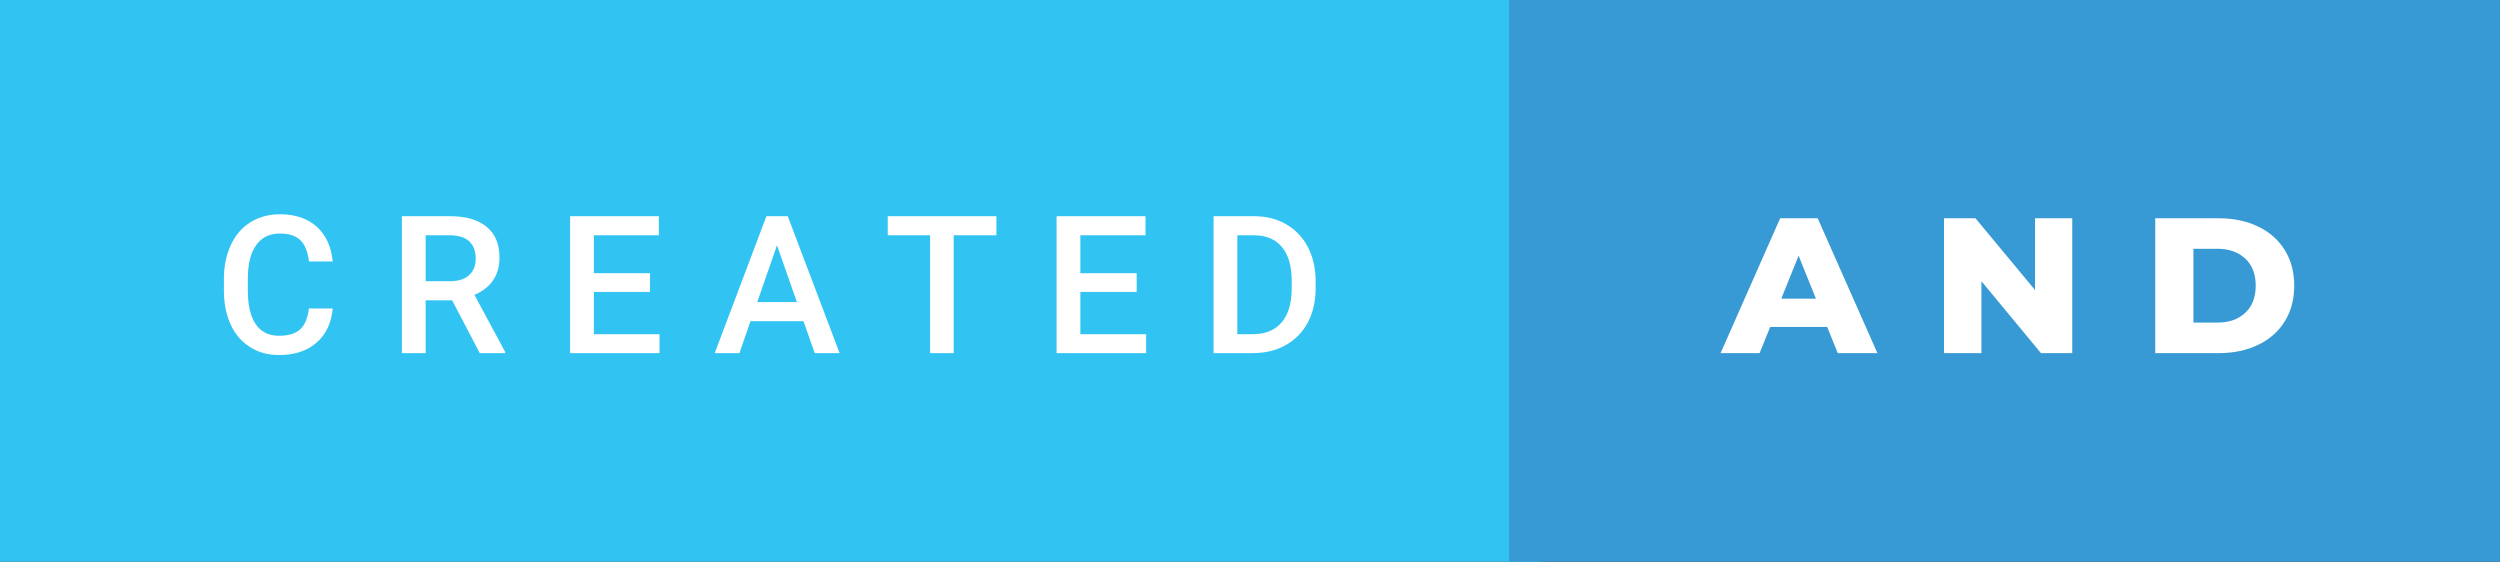 <svg xmlns="http://www.w3.org/2000/svg" width="155.76" height="35" viewBox="0 0 155.76 35"><rect x="0" y="0" width="155.76" height="35" fill="#333333" stroke="none"/><rect class="svg__rect" x="0" y="0" width="96.02" height="35" fill="#31C4F3"/><rect class="svg__rect" x="94.02" y="0" width="61.74" height="35" fill="#389AD5"/><path class="svg__text" d="M13.95 18.19L13.95 18.19L13.95 17.39Q13.95 16.19 14.38 15.27Q14.80 14.35 15.60 13.85Q16.40 13.35 17.45 13.35L17.45 13.35Q18.86 13.35 19.73 14.12Q20.59 14.89 20.73 16.29L20.73 16.29L19.25 16.29Q19.14 15.37 18.71 14.96Q18.28 14.55 17.45 14.55L17.45 14.55Q16.48 14.55 15.97 15.26Q15.45 15.96 15.44 17.33L15.44 17.33L15.44 18.09Q15.44 19.47 15.93 20.20Q16.43 20.92 17.38 20.92L17.38 20.92Q18.25 20.92 18.69 20.53Q19.13 20.14 19.25 19.22L19.25 19.22L20.73 19.22Q20.60 20.59 19.72 21.35Q18.84 22.12 17.38 22.12L17.38 22.12Q16.36 22.12 15.59 21.63Q14.81 21.15 14.39 20.26Q13.97 19.37 13.95 18.19ZM26.52 22L25.04 22L25.04 13.47L28.04 13.47Q29.52 13.47 30.32 14.13Q31.12 14.79 31.12 16.05L31.12 16.05Q31.12 16.90 30.71 17.48Q30.30 18.06 29.56 18.37L29.56 18.37L31.47 21.92L31.47 22L29.89 22L28.17 18.71L26.52 18.71L26.52 22ZM26.52 14.66L26.52 17.52L28.05 17.52Q28.80 17.52 29.22 17.15Q29.64 16.77 29.64 16.11L29.64 16.11Q29.64 15.43 29.25 15.05Q28.86 14.68 28.09 14.66L28.09 14.66L26.52 14.66ZM41.09 22L35.52 22L35.52 13.47L41.05 13.47L41.05 14.66L37.00 14.66L37.00 17.02L40.50 17.02L40.50 18.19L37.00 18.19L37.00 20.82L41.09 20.82L41.09 22ZM46.07 22L44.53 22L47.75 13.47L49.08 13.47L52.31 22L50.76 22L50.06 20.01L46.76 20.01L46.07 22ZM48.41 15.28L47.18 18.82L49.65 18.82L48.41 15.28ZM57.95 14.66L55.31 14.66L55.31 13.47L62.08 13.47L62.08 14.66L59.42 14.66L59.42 22L57.95 22L57.95 14.66ZM71.41 22L65.83 22L65.83 13.47L71.37 13.47L71.37 14.66L67.31 14.66L67.31 17.02L70.82 17.02L70.82 18.19L67.31 18.19L67.31 20.82L71.41 20.82L71.41 22ZM78.06 22L75.61 22L75.61 13.47L78.13 13.47Q79.26 13.47 80.13 13.97Q81.01 14.48 81.49 15.40Q81.97 16.33 81.97 17.52L81.97 17.52L81.97 17.95Q81.97 19.16 81.49 20.08Q81.00 21.00 80.11 21.50Q79.22 22 78.06 22L78.06 22ZM77.09 14.66L77.09 20.82L78.06 20.82Q79.22 20.82 79.85 20.09Q80.47 19.36 80.48 17.99L80.48 17.99L80.48 17.52Q80.48 16.13 79.88 15.40Q79.27 14.66 78.13 14.66L78.13 14.66L77.09 14.66Z" fill="#FFFFFF"/><path class="svg__text" d="M109.63 22L107.20 22L110.91 13.60L113.25 13.60L116.97 22L114.50 22L113.84 20.37L110.29 20.37L109.63 22ZM112.06 15.93L110.98 18.61L113.14 18.61L112.06 15.93ZM123.45 22L121.12 22L121.12 13.60L123.08 13.60L126.79 18.07L126.79 13.60L129.11 13.60L129.11 22L127.16 22L123.45 17.52L123.45 22ZM138.25 22L134.28 22L134.28 13.60L138.25 13.60Q139.63 13.60 140.70 14.12Q141.76 14.63 142.35 15.58Q142.94 16.53 142.94 17.80L142.94 17.80Q142.94 19.07 142.35 20.02Q141.76 20.97 140.70 21.48Q139.63 22 138.25 22L138.25 22ZM136.66 15.50L136.66 20.10L138.16 20.10Q139.23 20.10 139.89 19.49Q140.54 18.88 140.54 17.80L140.54 17.80Q140.54 16.72 139.89 16.11Q139.23 15.50 138.16 15.50L138.16 15.50L136.66 15.50Z" fill="#FFFFFF" x="107.02"/></svg>